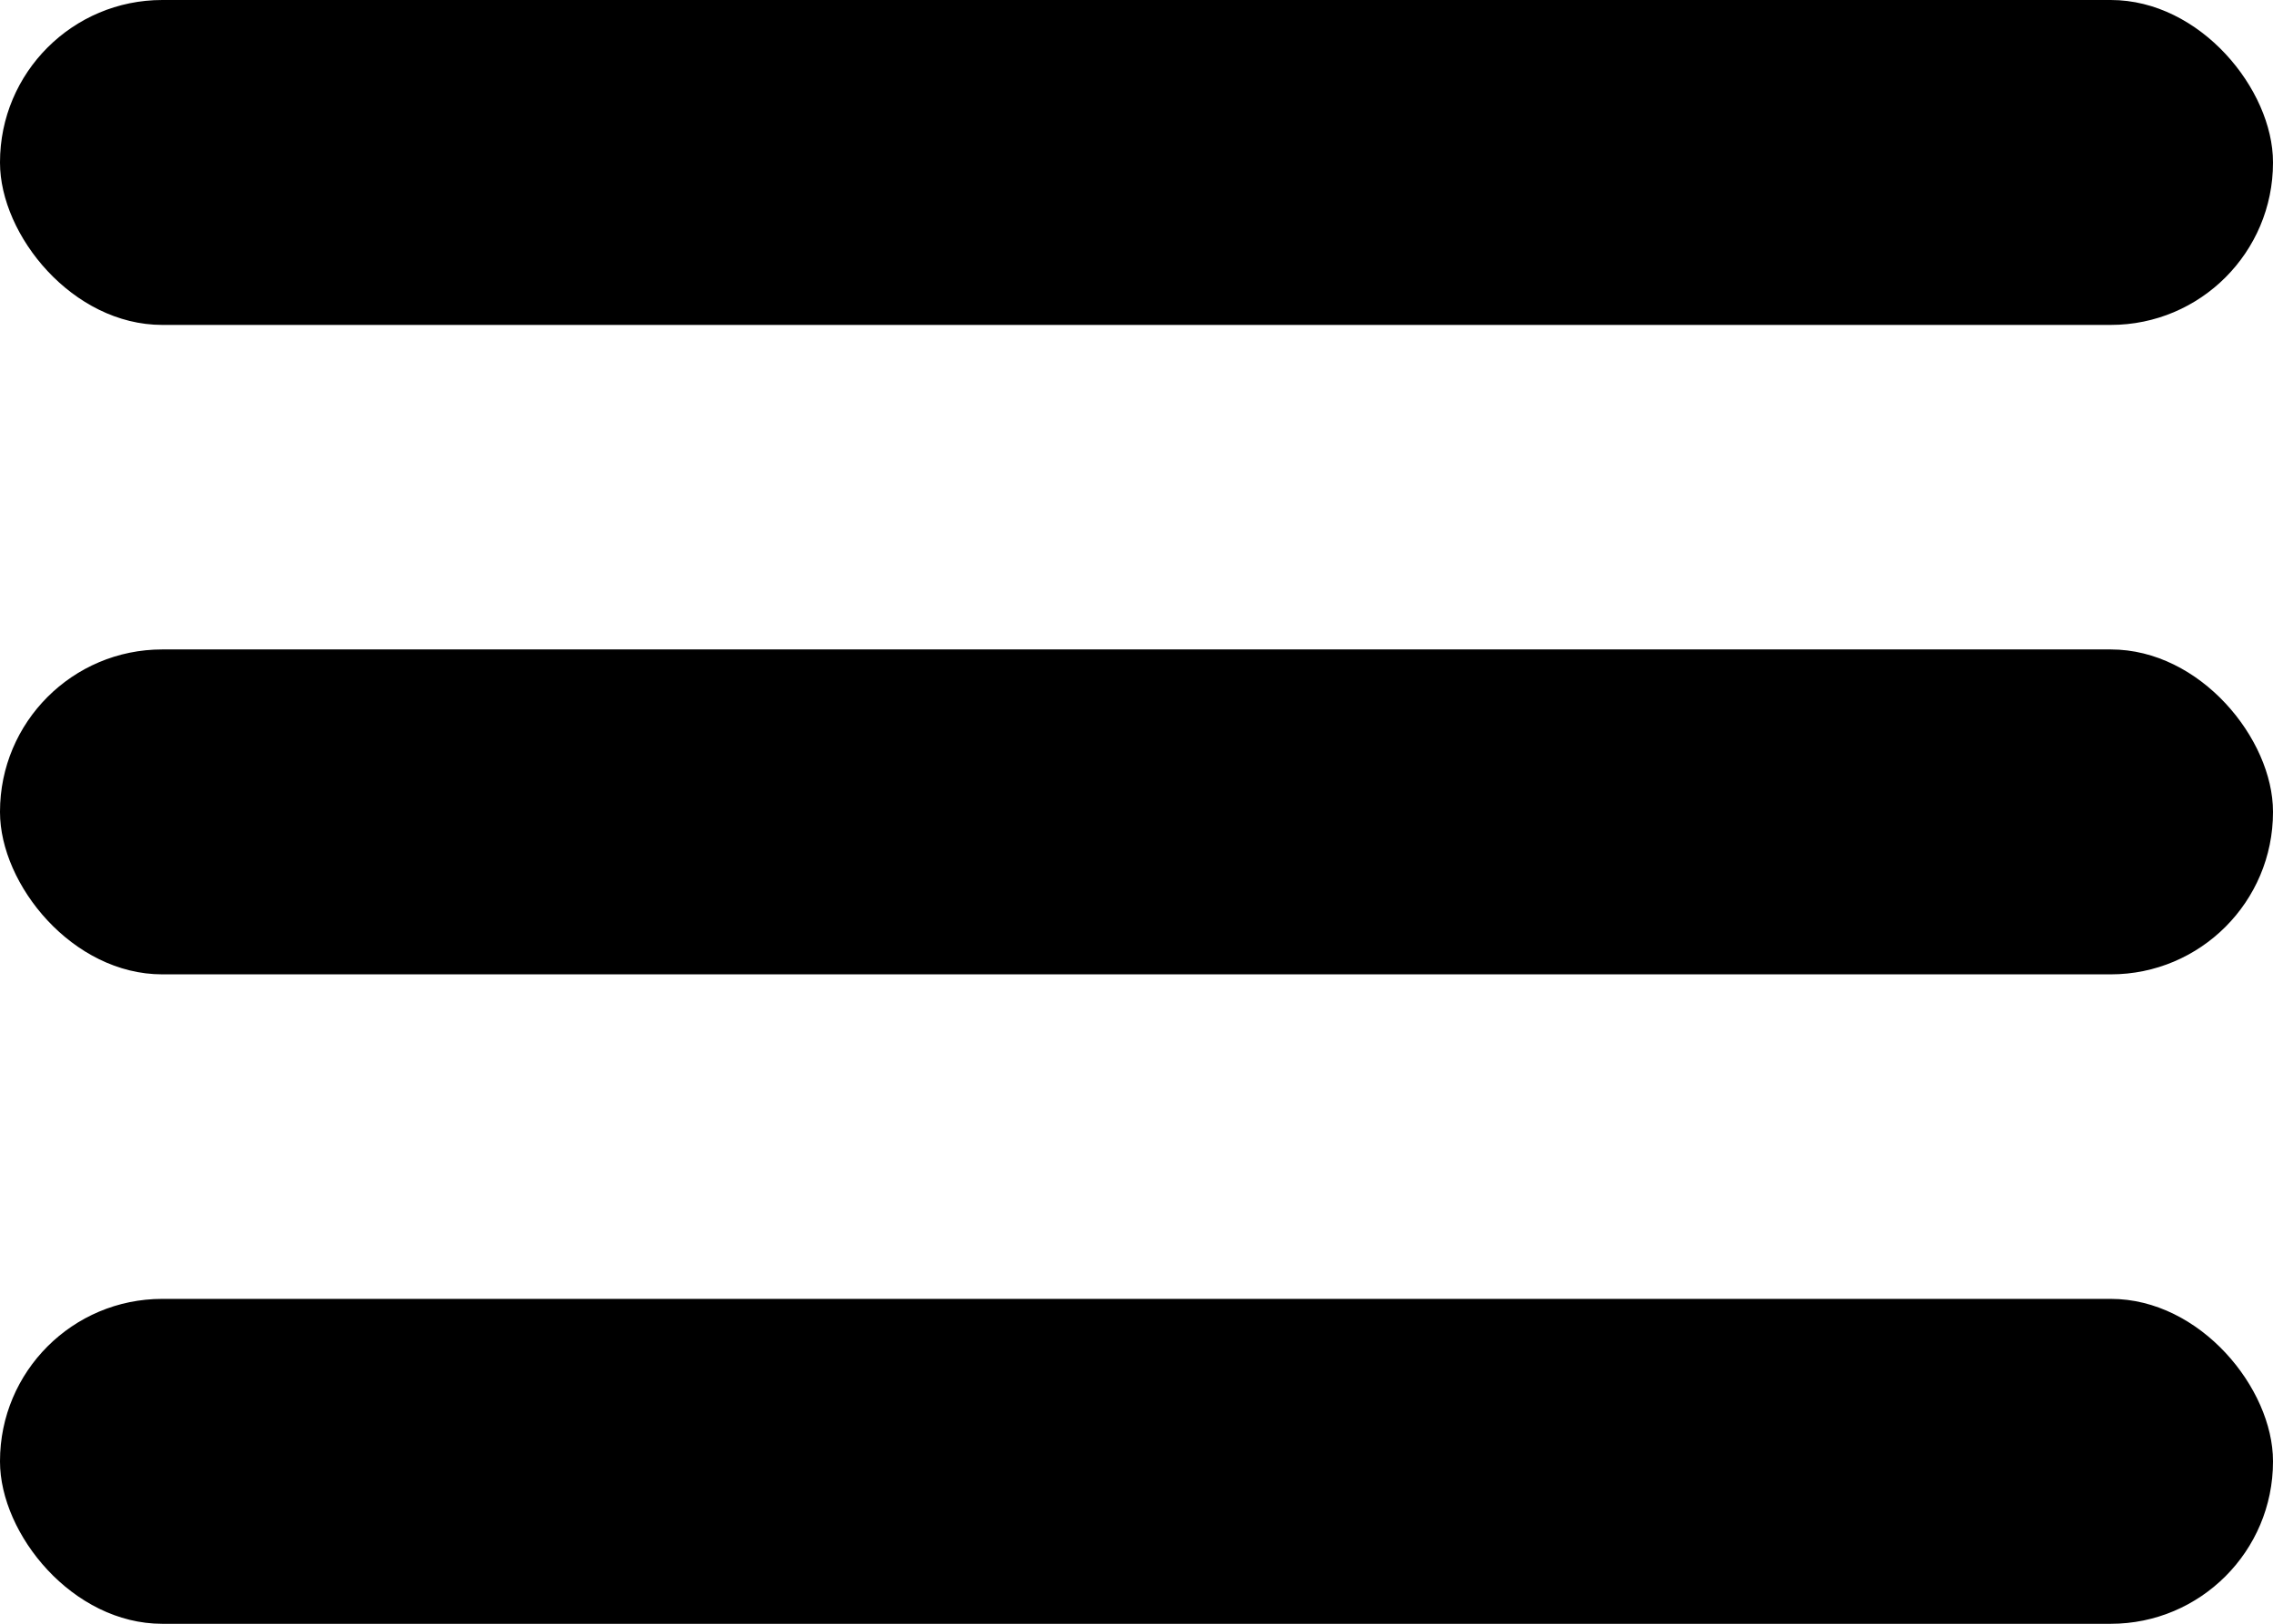 <svg id="Layer_1" data-name="Layer 1" xmlns="http://www.w3.org/2000/svg" viewBox="0 0 58 41.43"><title>hamburger</title><rect width="58" height="8.29" rx="4.14" ry="4.14"/><rect y="33.14" width="58" height="8.29" rx="4.14" ry="4.14"/><rect y="16.57" width="58" height="8.29" rx="4.14" ry="4.14"/></svg>